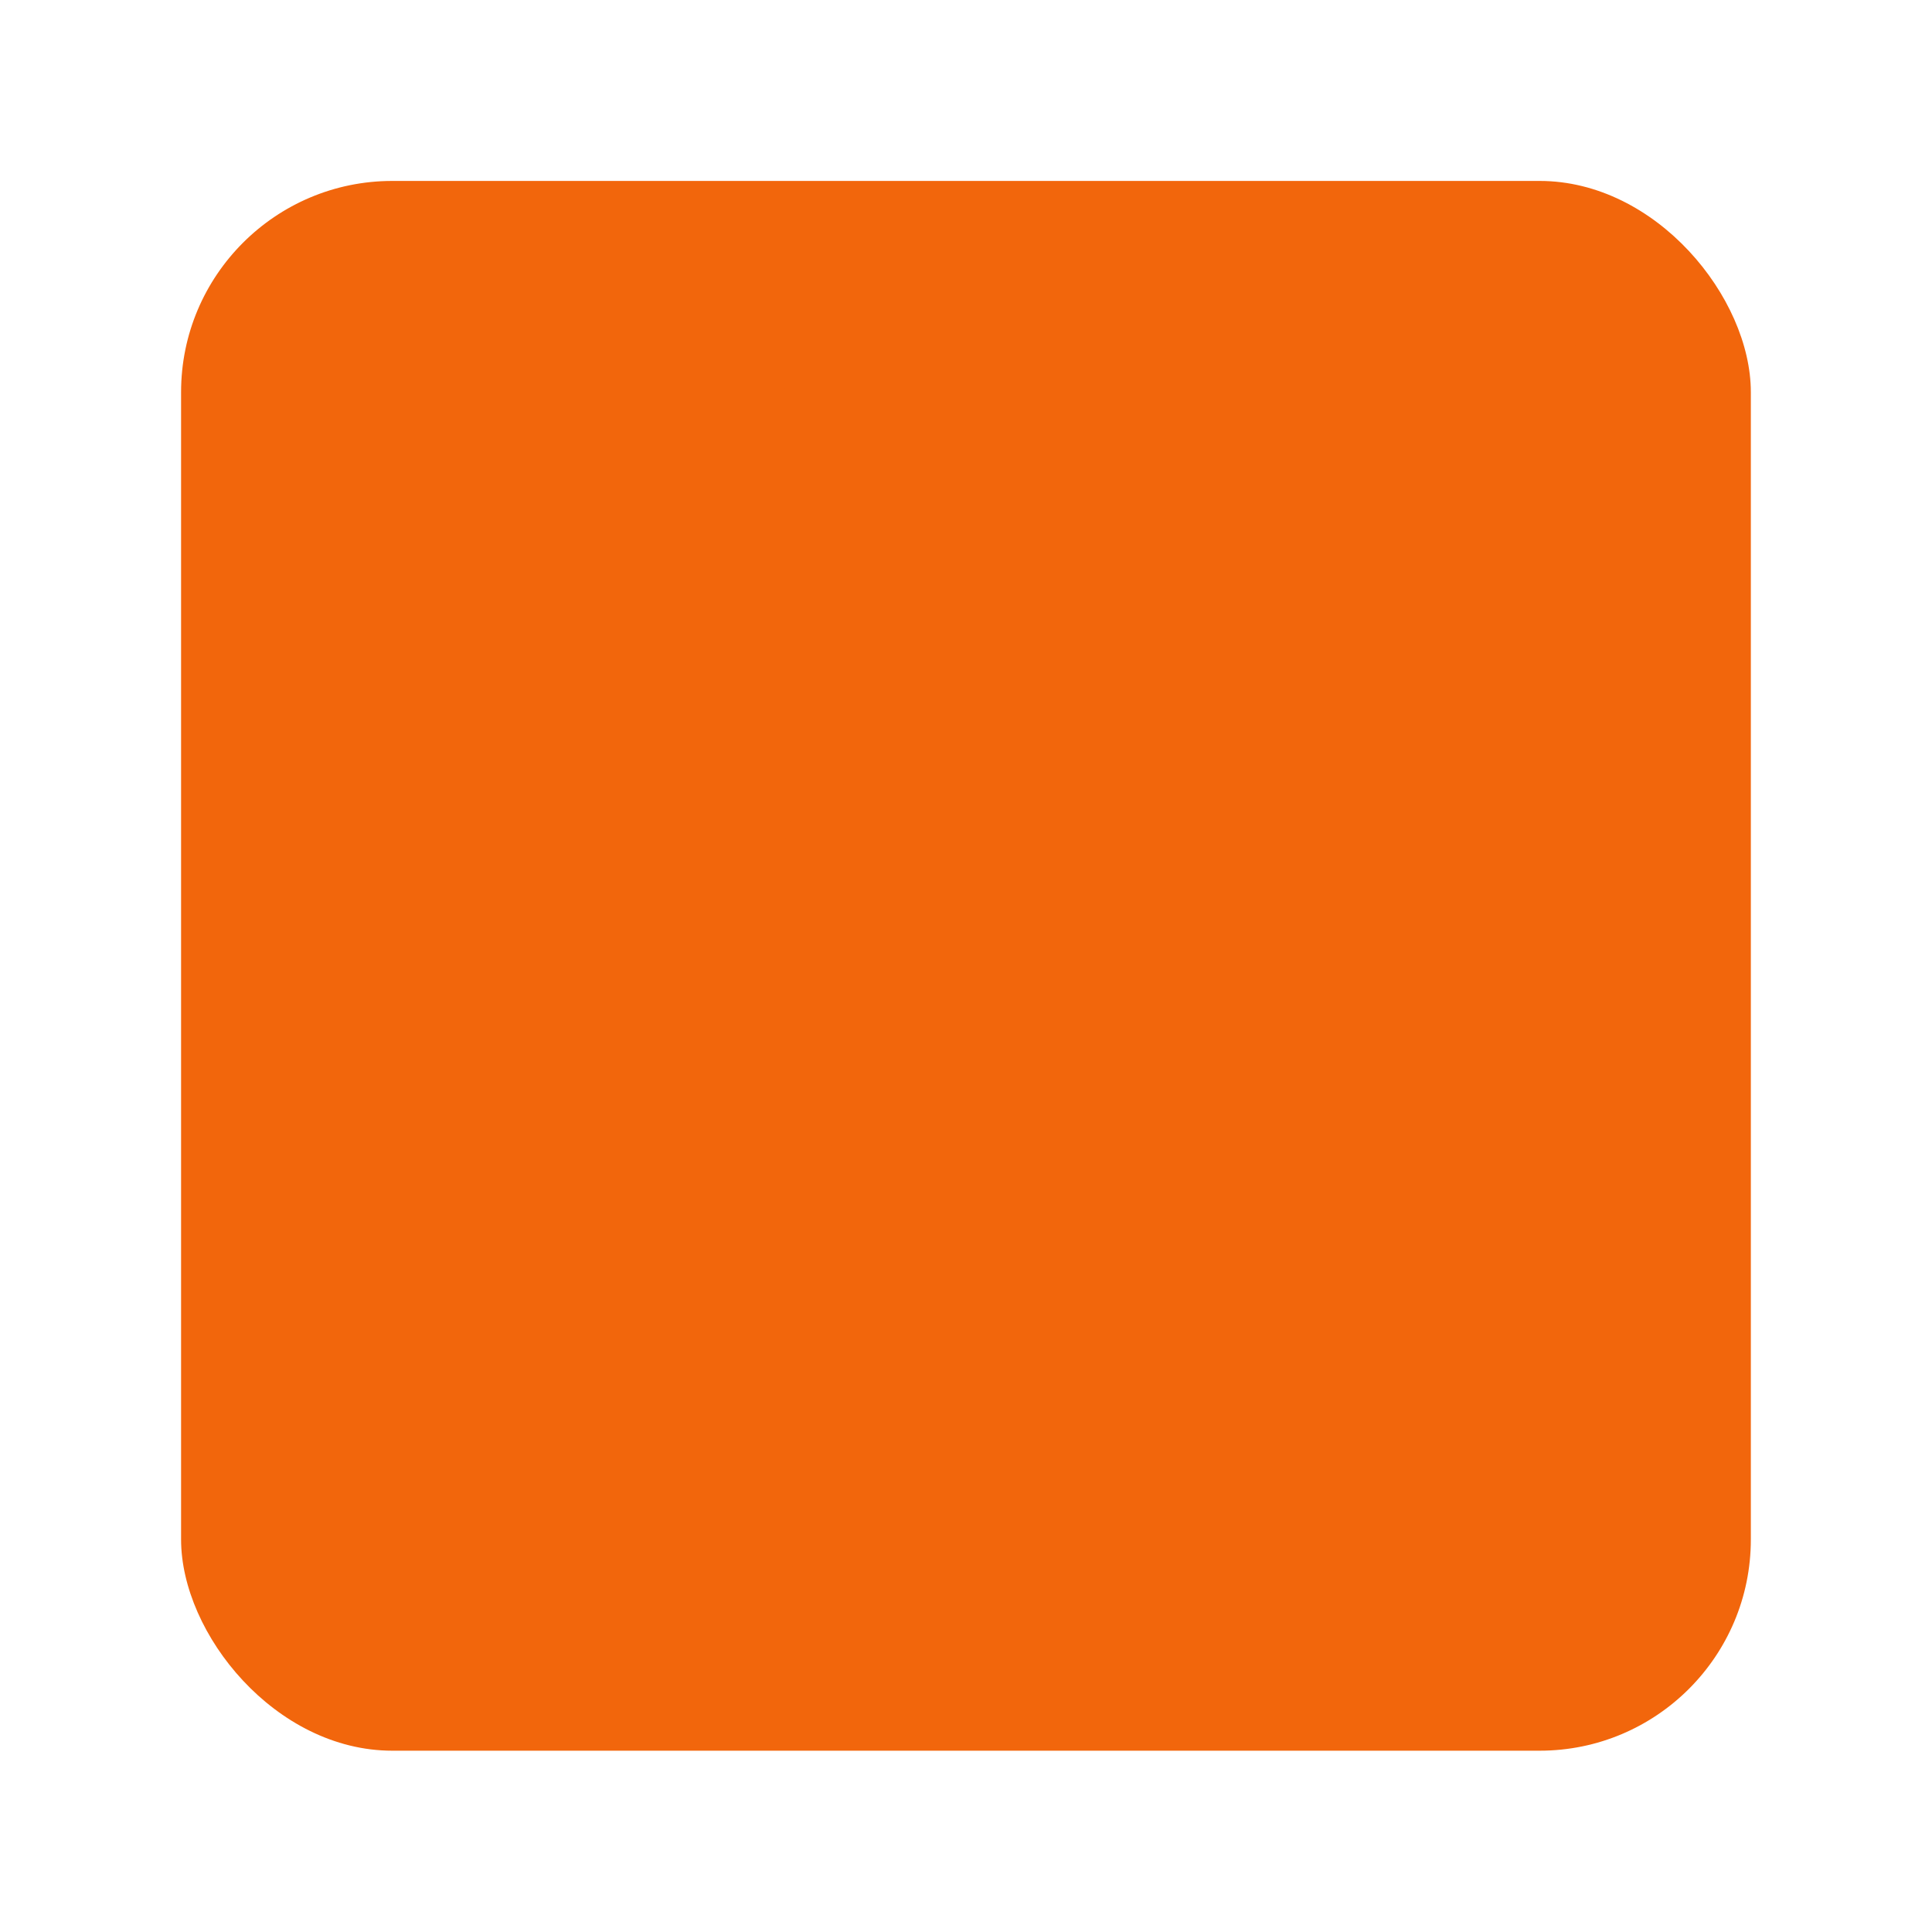 <svg width="64" height="64" version="1.1" viewBox="0 0 16.933 16.933" xmlns="http://www.w3.org/2000/svg" xmlns:xlink="http://www.w3.org/1999/xlink">
 <defs>
  <linearGradient id="b" x1="46.168" x2="46.168" y1="57" y2="27.346" gradientTransform="matrix(.265 0 0 .265 0 280.07)" gradientUnits="userSpaceOnUse">
   <stop offset="0"/>
   <stop stop-opacity="0" offset="1"/>
  </linearGradient>
 </defs>
 <g transform="translate(0 -280.07)">
  <g transform="matrix(1.04 0 0 1.04 -.339 -11.541)" stroke-width=".962" paint-order="markers stroke fill">
   <rect x="1.852" y="281.92" width="13.229" height="13.229" rx="1.78" ry="1.78" fill="#f2660c"/>
  </g>
  <rect x="2.91" y="282.98" width="3.175" height="3.175" rx=".529" ry=".529" fill="#f2660c"/>
  <rect x="6.879" y="282.98" width="3.175" height="3.175" rx=".529" ry=".529" fill="#f2660c"/>
  <rect x="10.848" y="282.98" width="3.175" height="3.175" rx=".529" ry=".529" fill="#f2660c"/>
  <rect x="2.91" y="286.95" width="3.175" height="3.175" rx=".529" ry=".529" fill="#f2660c"/>
  <rect x="6.879" y="286.95" width="3.175" height="3.175" rx=".529" ry=".529" fill="#f2660c"/>
  <rect x="10.848" y="286.95" width="3.175" height="3.175" rx=".529" ry=".529" fill="#f2660c"/>
  <rect x="2.91" y="290.92" width="3.175" height="3.175" rx=".529" ry=".529" fill="#f2660c"/>
  <rect x="6.879" y="290.92" width="3.175" height="3.175" rx=".529" ry=".529" fill="#f2660c"/>
  <rect x="10.848" y="290.92" width="3.175" height="3.175" rx=".529" ry=".529" fill="#f2660c"/>
 </g>
</svg>
